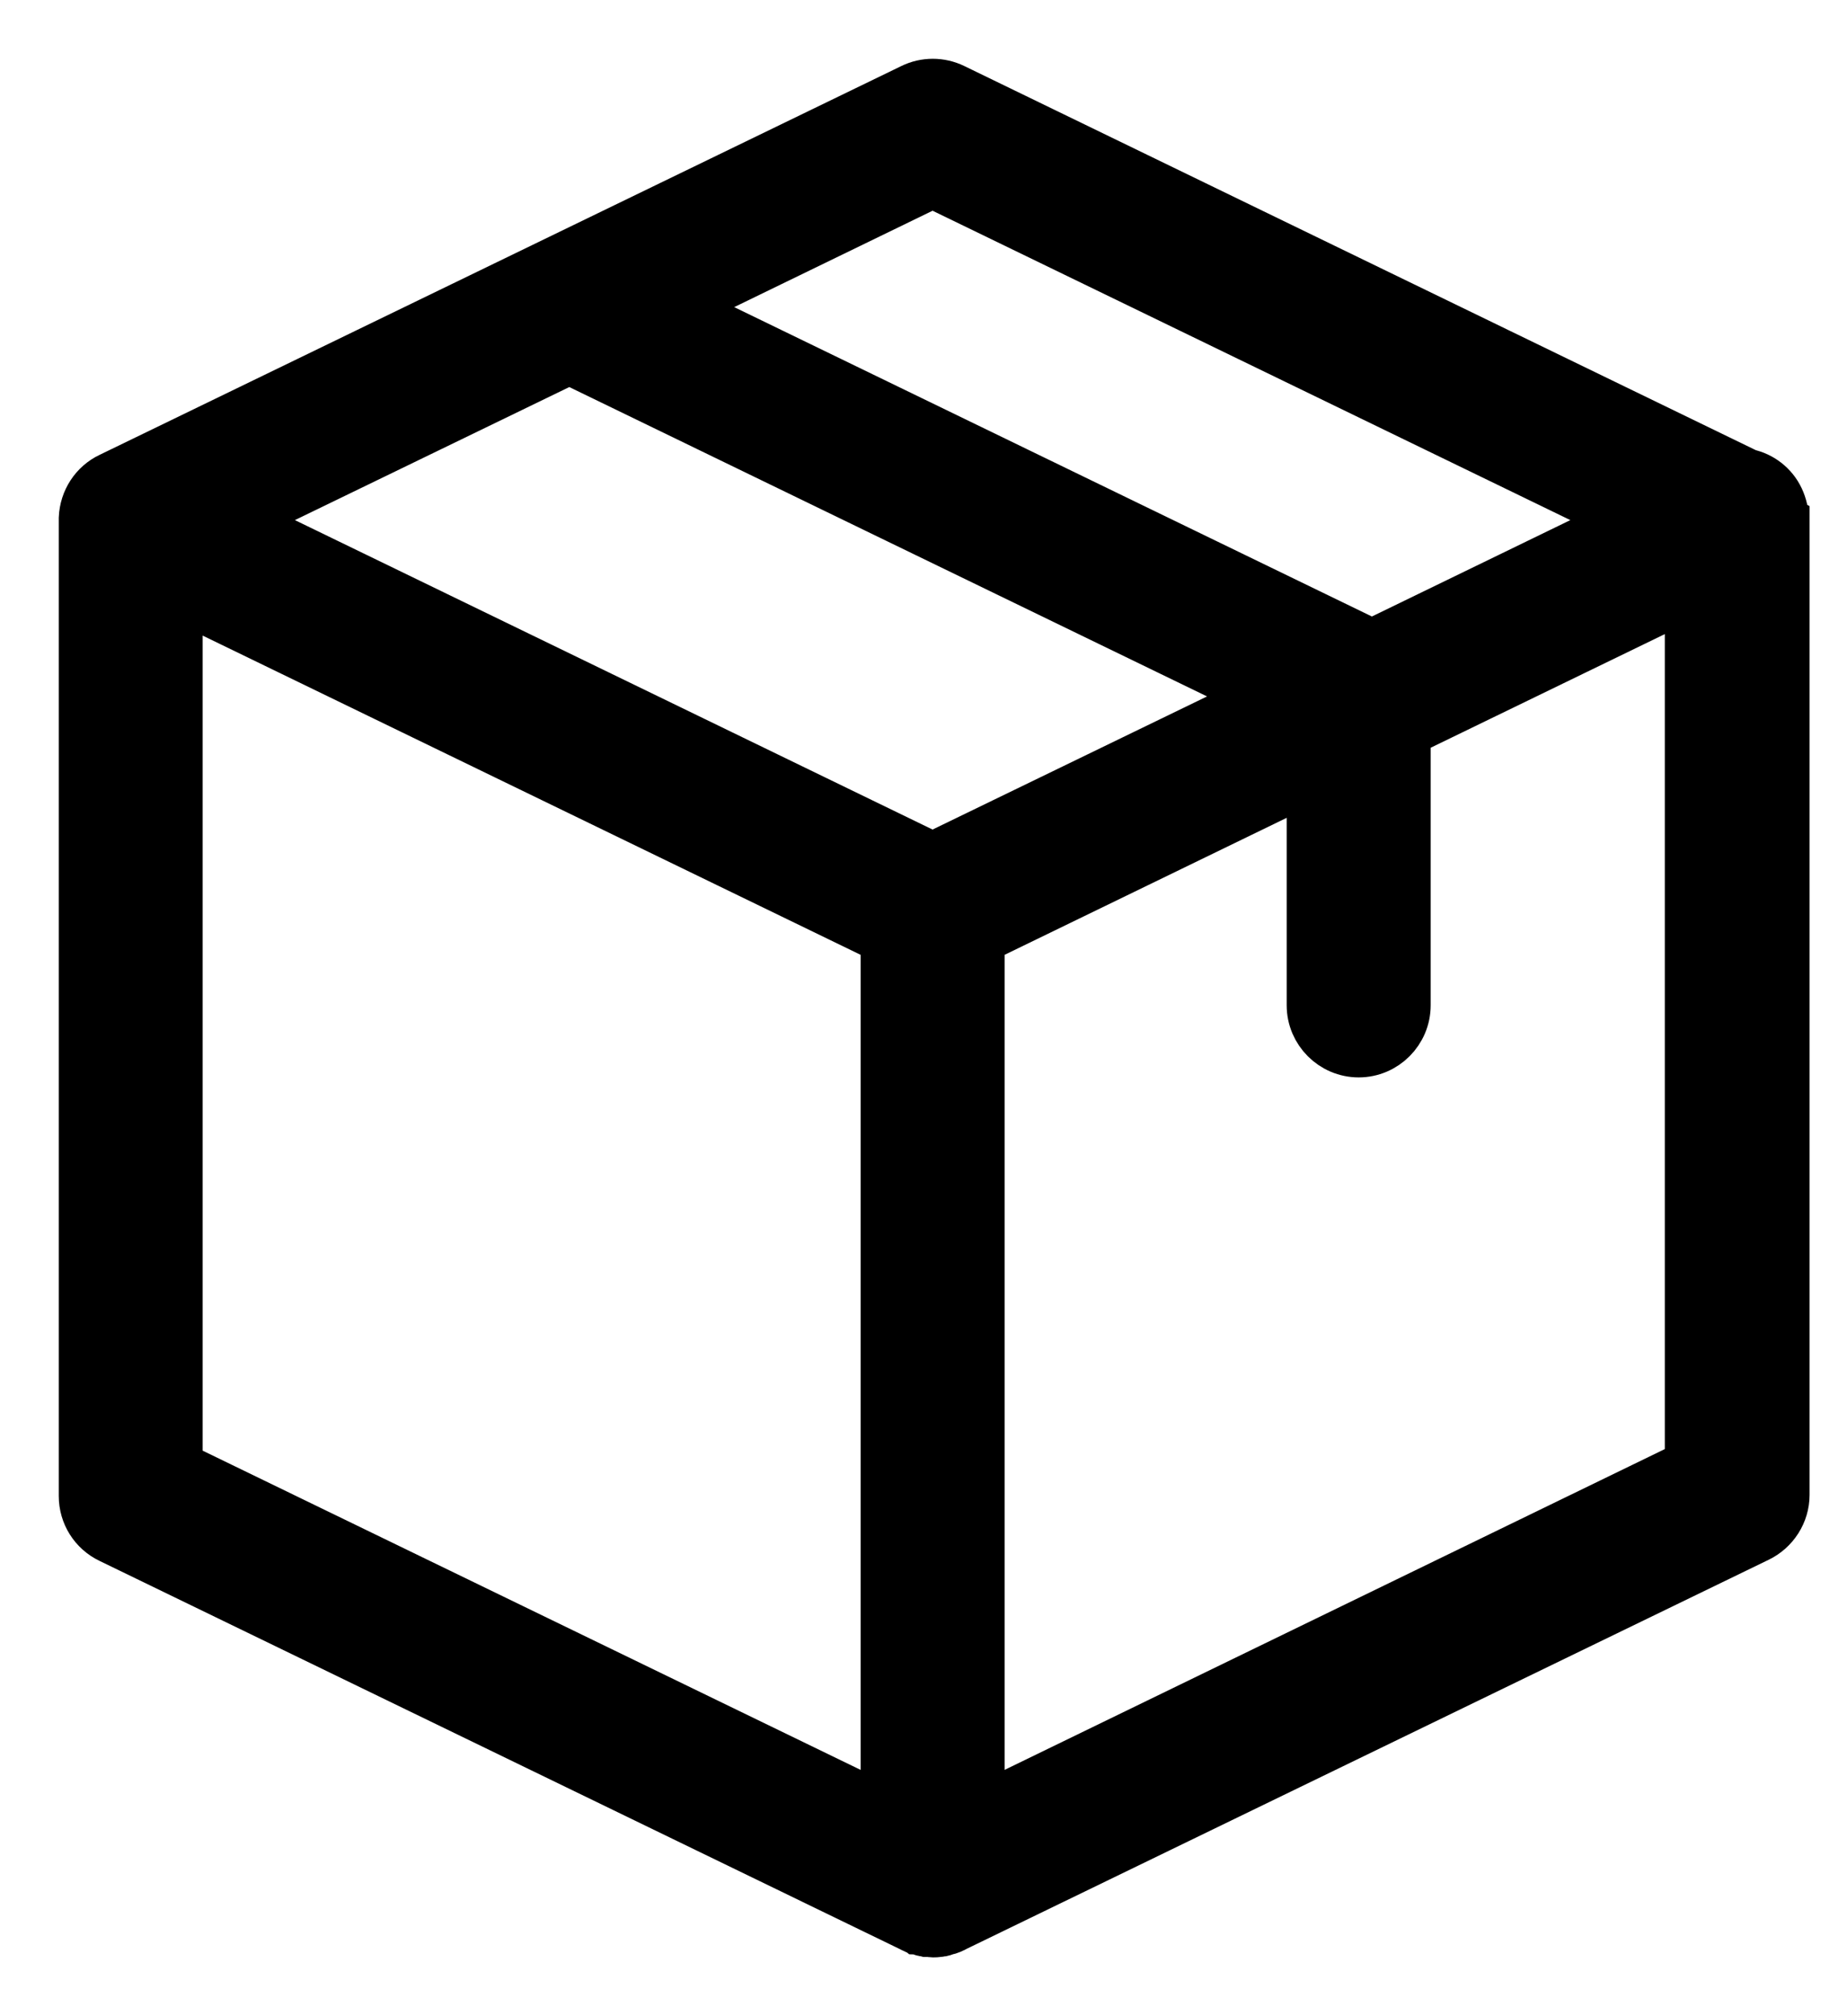 <svg width="22" height="24" viewBox="0 0 22 24" fill="none" xmlns="http://www.w3.org/2000/svg">
    <path d="M21.245 6.187C21.245 6.103 21.226 6.019 21.189 5.94C21.115 5.783 20.971 5.676 20.813 5.643L11.355 1.056C11.201 0.981 11.02 0.981 10.867 1.056L1.316 5.685C1.13 5.773 1.009 5.959 1 6.168V6.173C1 6.177 1 6.182 1 6.191V17.809C1 18.022 1.121 18.217 1.316 18.31L10.867 22.94C10.872 22.94 10.872 22.94 10.876 22.944C10.89 22.949 10.904 22.954 10.918 22.963C10.923 22.963 10.927 22.968 10.937 22.968C10.951 22.972 10.964 22.977 10.979 22.981C10.983 22.981 10.988 22.986 10.992 22.986C11.006 22.991 11.025 22.991 11.039 22.995C11.043 22.995 11.048 22.995 11.053 22.995C11.071 22.995 11.095 23 11.113 23C11.132 23 11.155 23 11.174 22.995C11.178 22.995 11.183 22.995 11.187 22.995C11.201 22.995 11.22 22.991 11.234 22.986C11.239 22.986 11.243 22.981 11.248 22.981C11.262 22.977 11.276 22.972 11.29 22.968C11.294 22.968 11.299 22.963 11.308 22.963C11.322 22.958 11.336 22.954 11.35 22.944C11.355 22.944 11.355 22.944 11.359 22.94L20.938 18.296C21.129 18.203 21.254 18.008 21.254 17.795V6.201C21.245 6.196 21.245 6.191 21.245 6.187ZM11.108 2.175L19.392 6.191L16.341 7.672L8.058 3.656L11.108 2.175ZM11.108 10.208L2.825 6.191L6.781 4.274L15.065 8.29L11.108 10.208ZM2.114 7.087L10.551 11.178V21.547L2.114 17.456V7.087ZM11.666 21.547V11.178L15.626 9.256V11.967C15.626 12.274 15.877 12.525 16.184 12.525C16.49 12.525 16.741 12.274 16.741 11.967V8.713L20.13 7.069V17.437L11.666 21.547Z"
          fill="#xxx" stroke="#xxx" stroke-width="0.6"/>
</svg>
